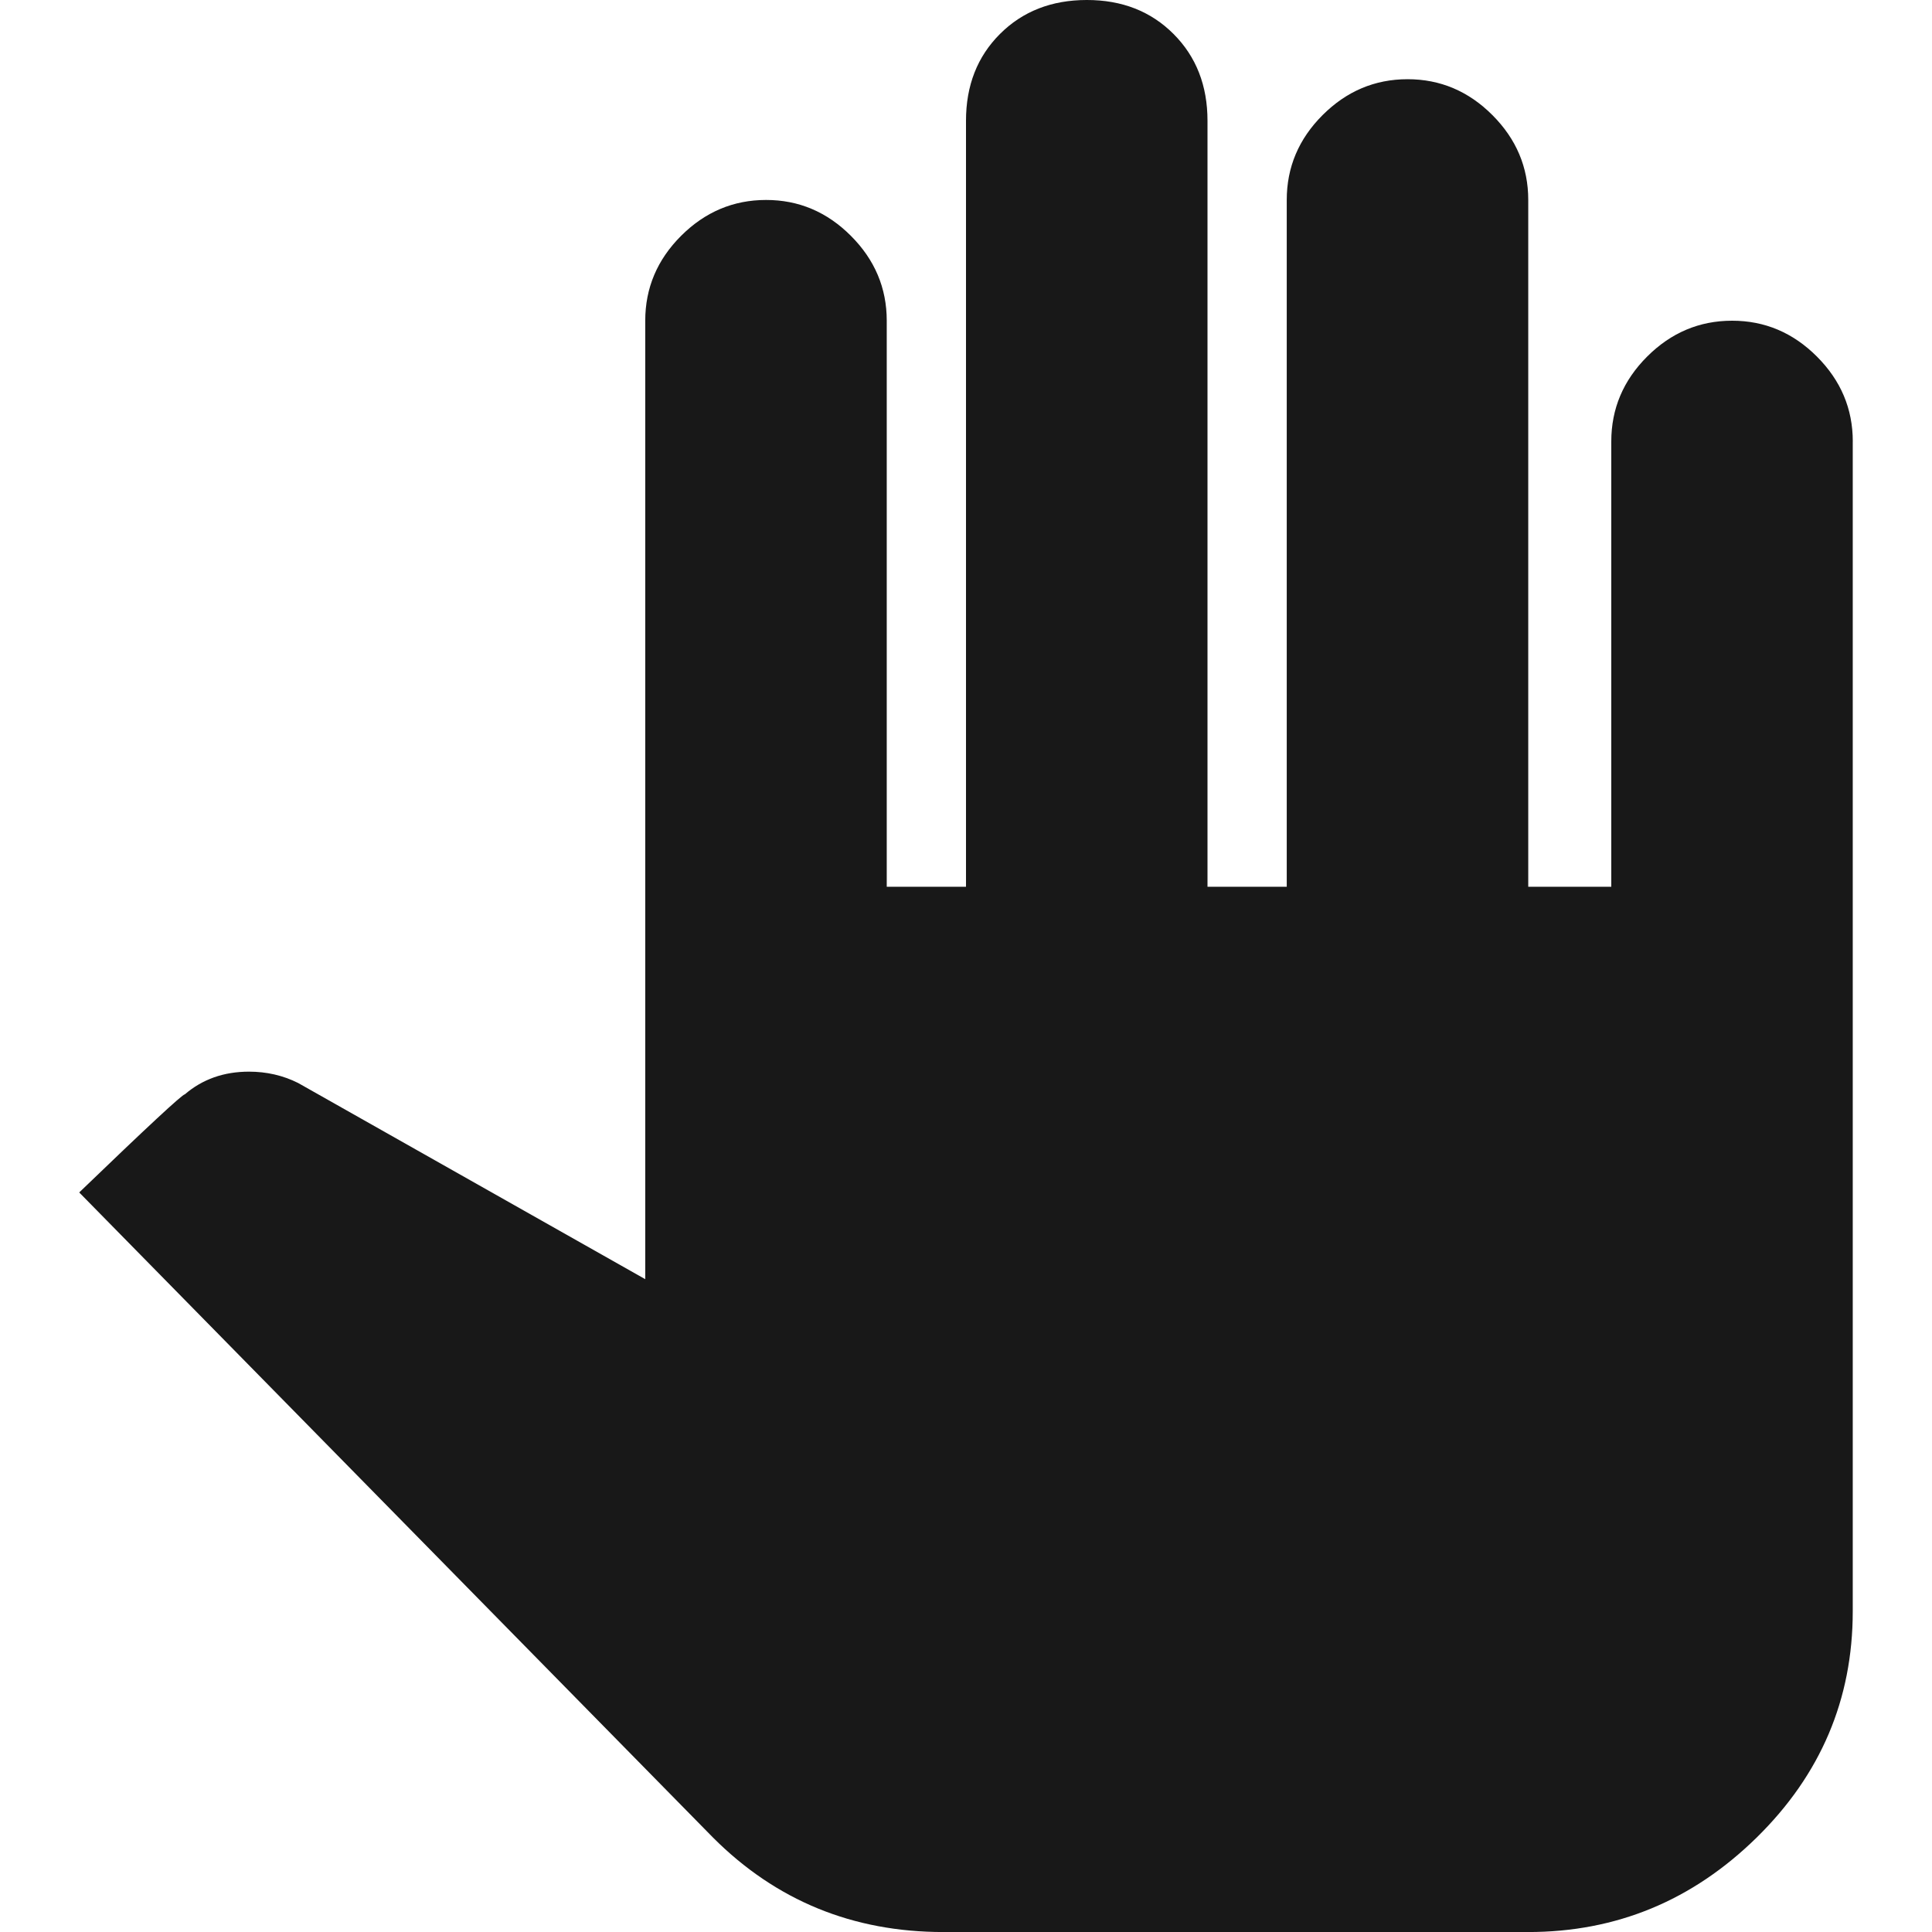 <?xml version="1.0" encoding="utf-8"?>
<!-- Generated by IcoMoon.io -->
<!DOCTYPE svg PUBLIC "-//W3C//DTD SVG 1.1//EN" "http://www.w3.org/Graphics/SVG/1.1/DTD/svg11.dtd">
<svg version="1.1" xmlns="http://www.w3.org/2000/svg" xmlns:xlink="http://www.w3.org/1999/xlink" width="48" height="48" viewBox="0 0 48 48">
<path fill="#181818" d="M46.031 10.969v29.063q0 3.281-2.391 5.625t-5.672 2.344h-14.531q-3.375 0-5.719-2.344l-15.75-16.031q2.531-2.438 2.625-2.438 0.656-0.563 1.594-0.563 0.656 0 1.219 0.281l8.625 4.875v-23.813q0-1.219 0.891-2.109t2.109-0.891 2.109 0.891 0.891 2.109v14.063h1.969v-19.031q0-1.313 0.844-2.156t2.156-0.844 2.156 0.844 0.844 2.156v19.031h1.969v-17.063q0-1.219 0.891-2.109t2.109-0.891 2.109 0.891 0.891 2.109v17.063h2.063v-11.063q0-1.219 0.891-2.109t2.109-0.891 2.109 0.891 0.891 2.109z"></path>
</svg>
